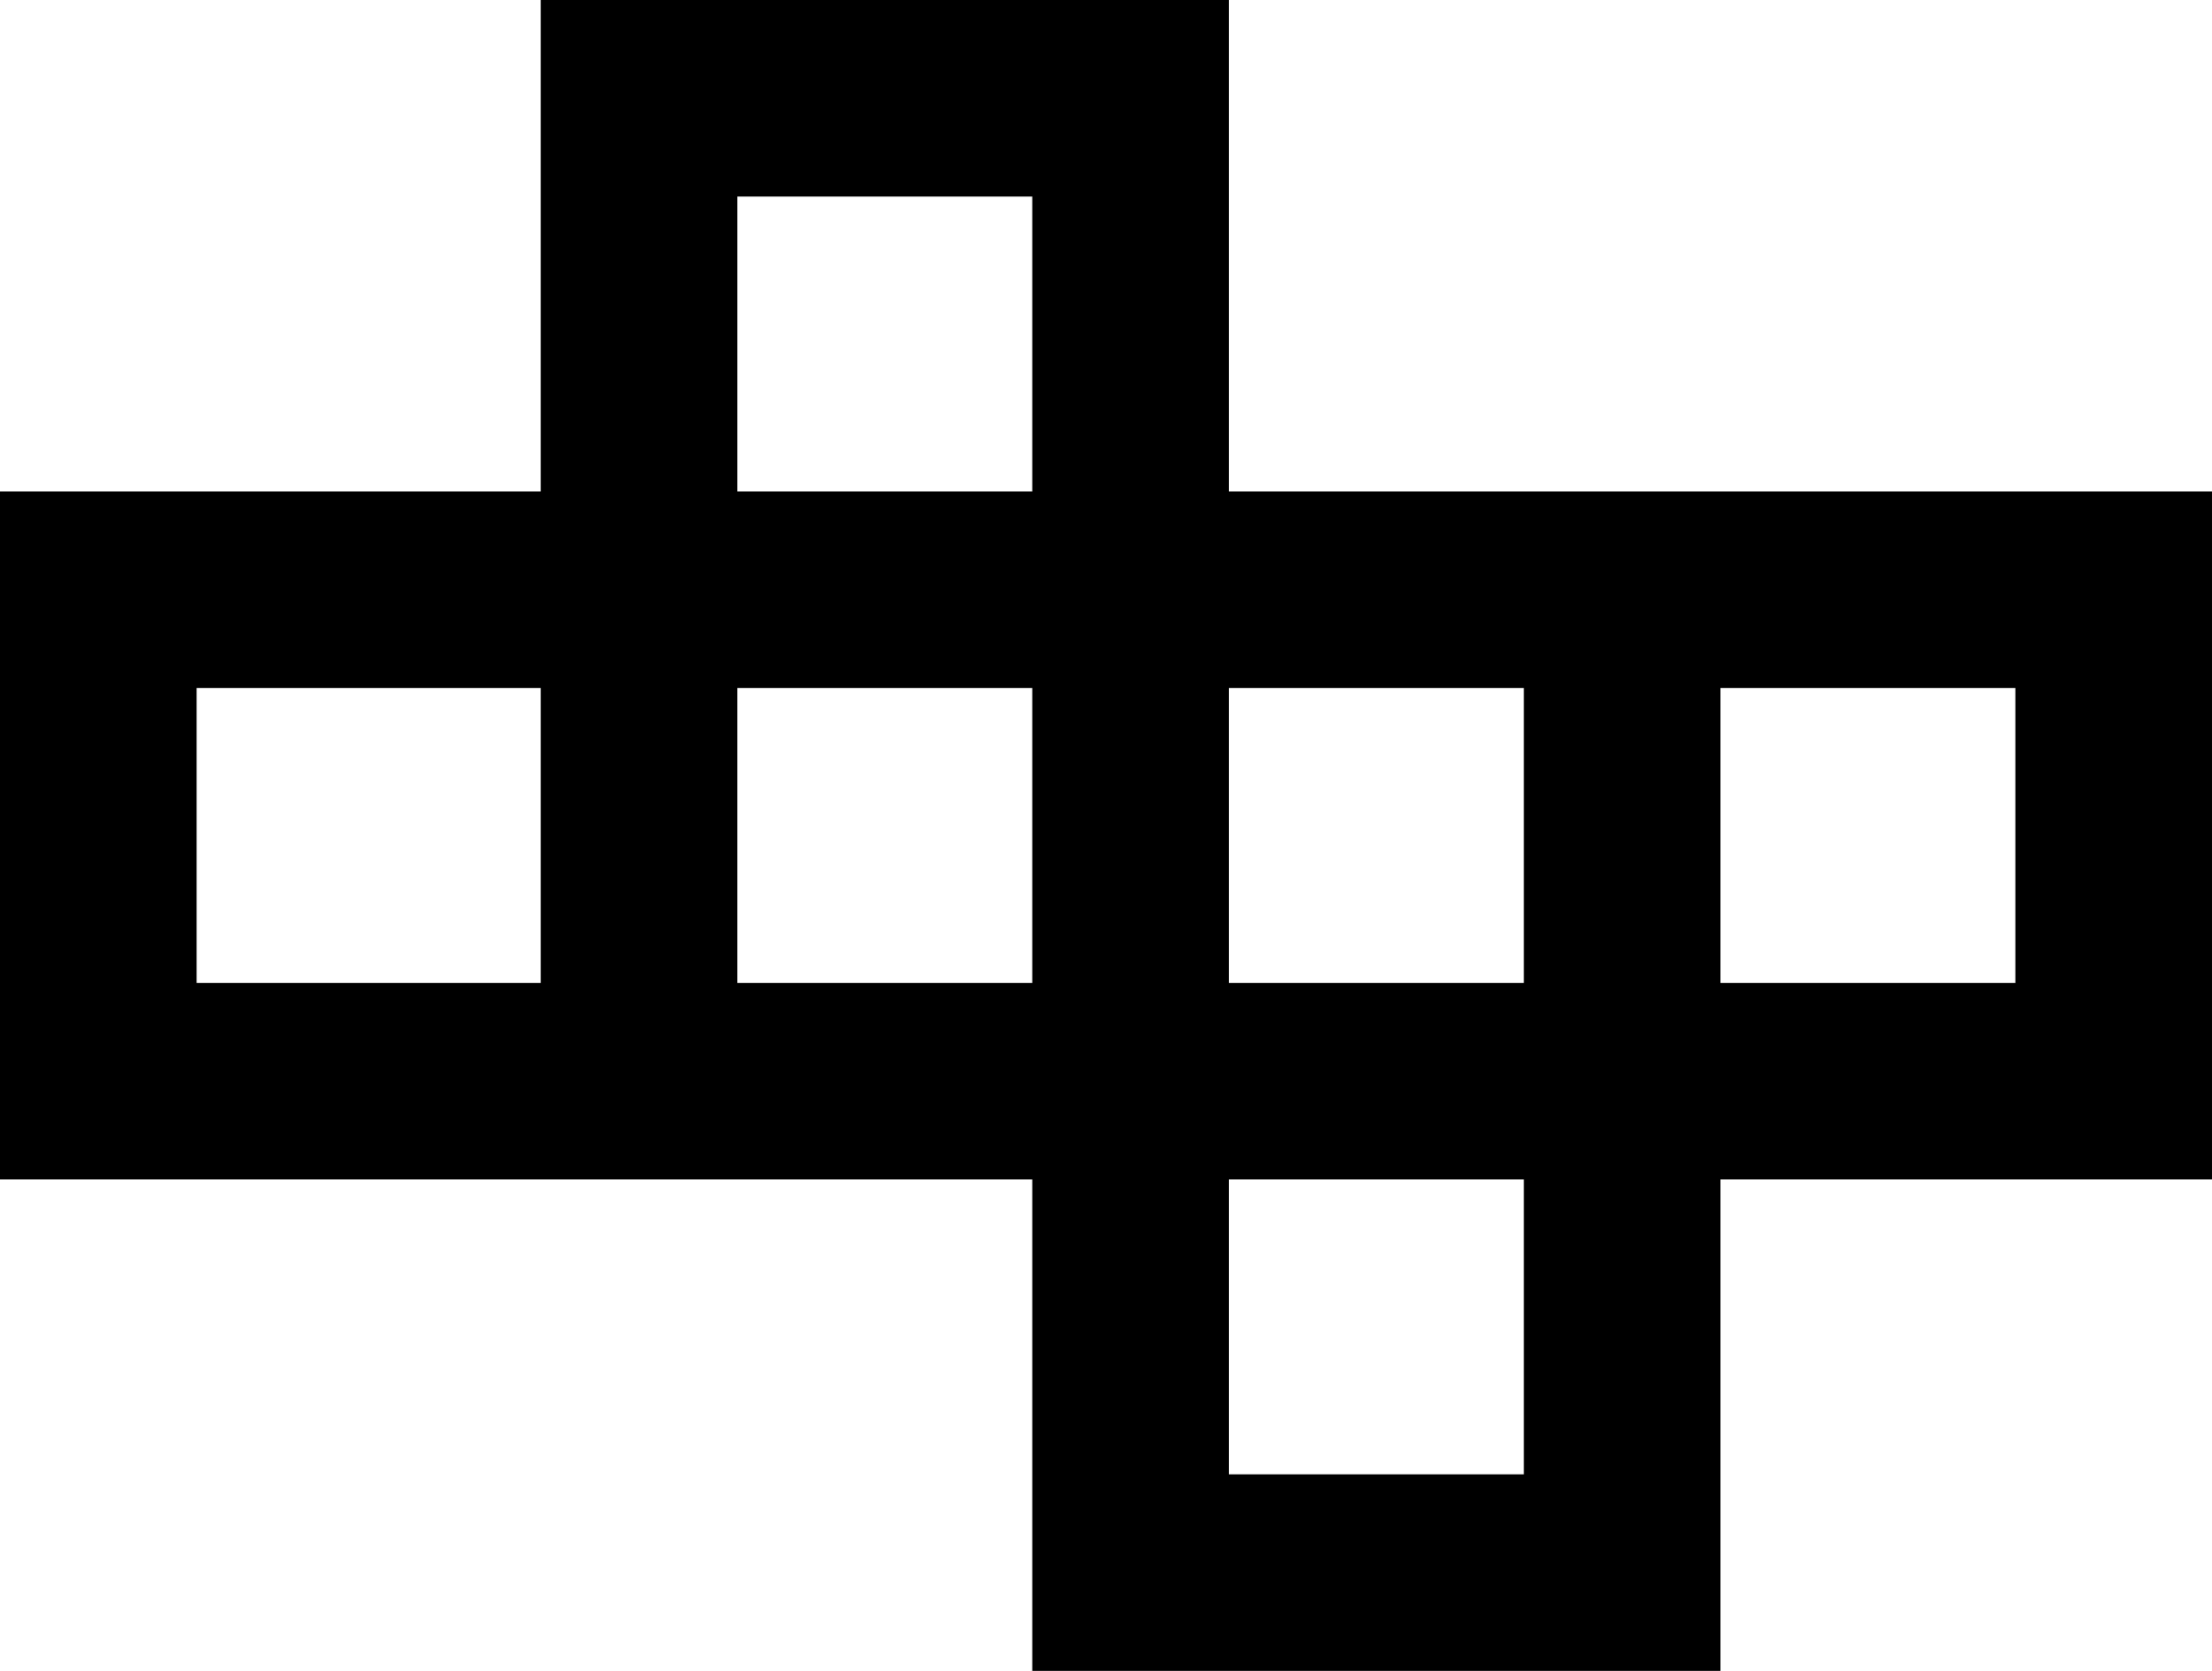 <svg xmlns="http://www.w3.org/2000/svg" viewBox="0 0 45 34"><path d="M0 10h11V0h14v10h20v14H35v10H21V24H0V10zm31 14h-6v6h6v-6zM15 10h6V4h-6v6zM4 14v6h7v-6H4zm11 0v6h6v-6h-6zm10 0v6h6v-6h-6zm10 0v6h6v-6h-6z"/></svg>